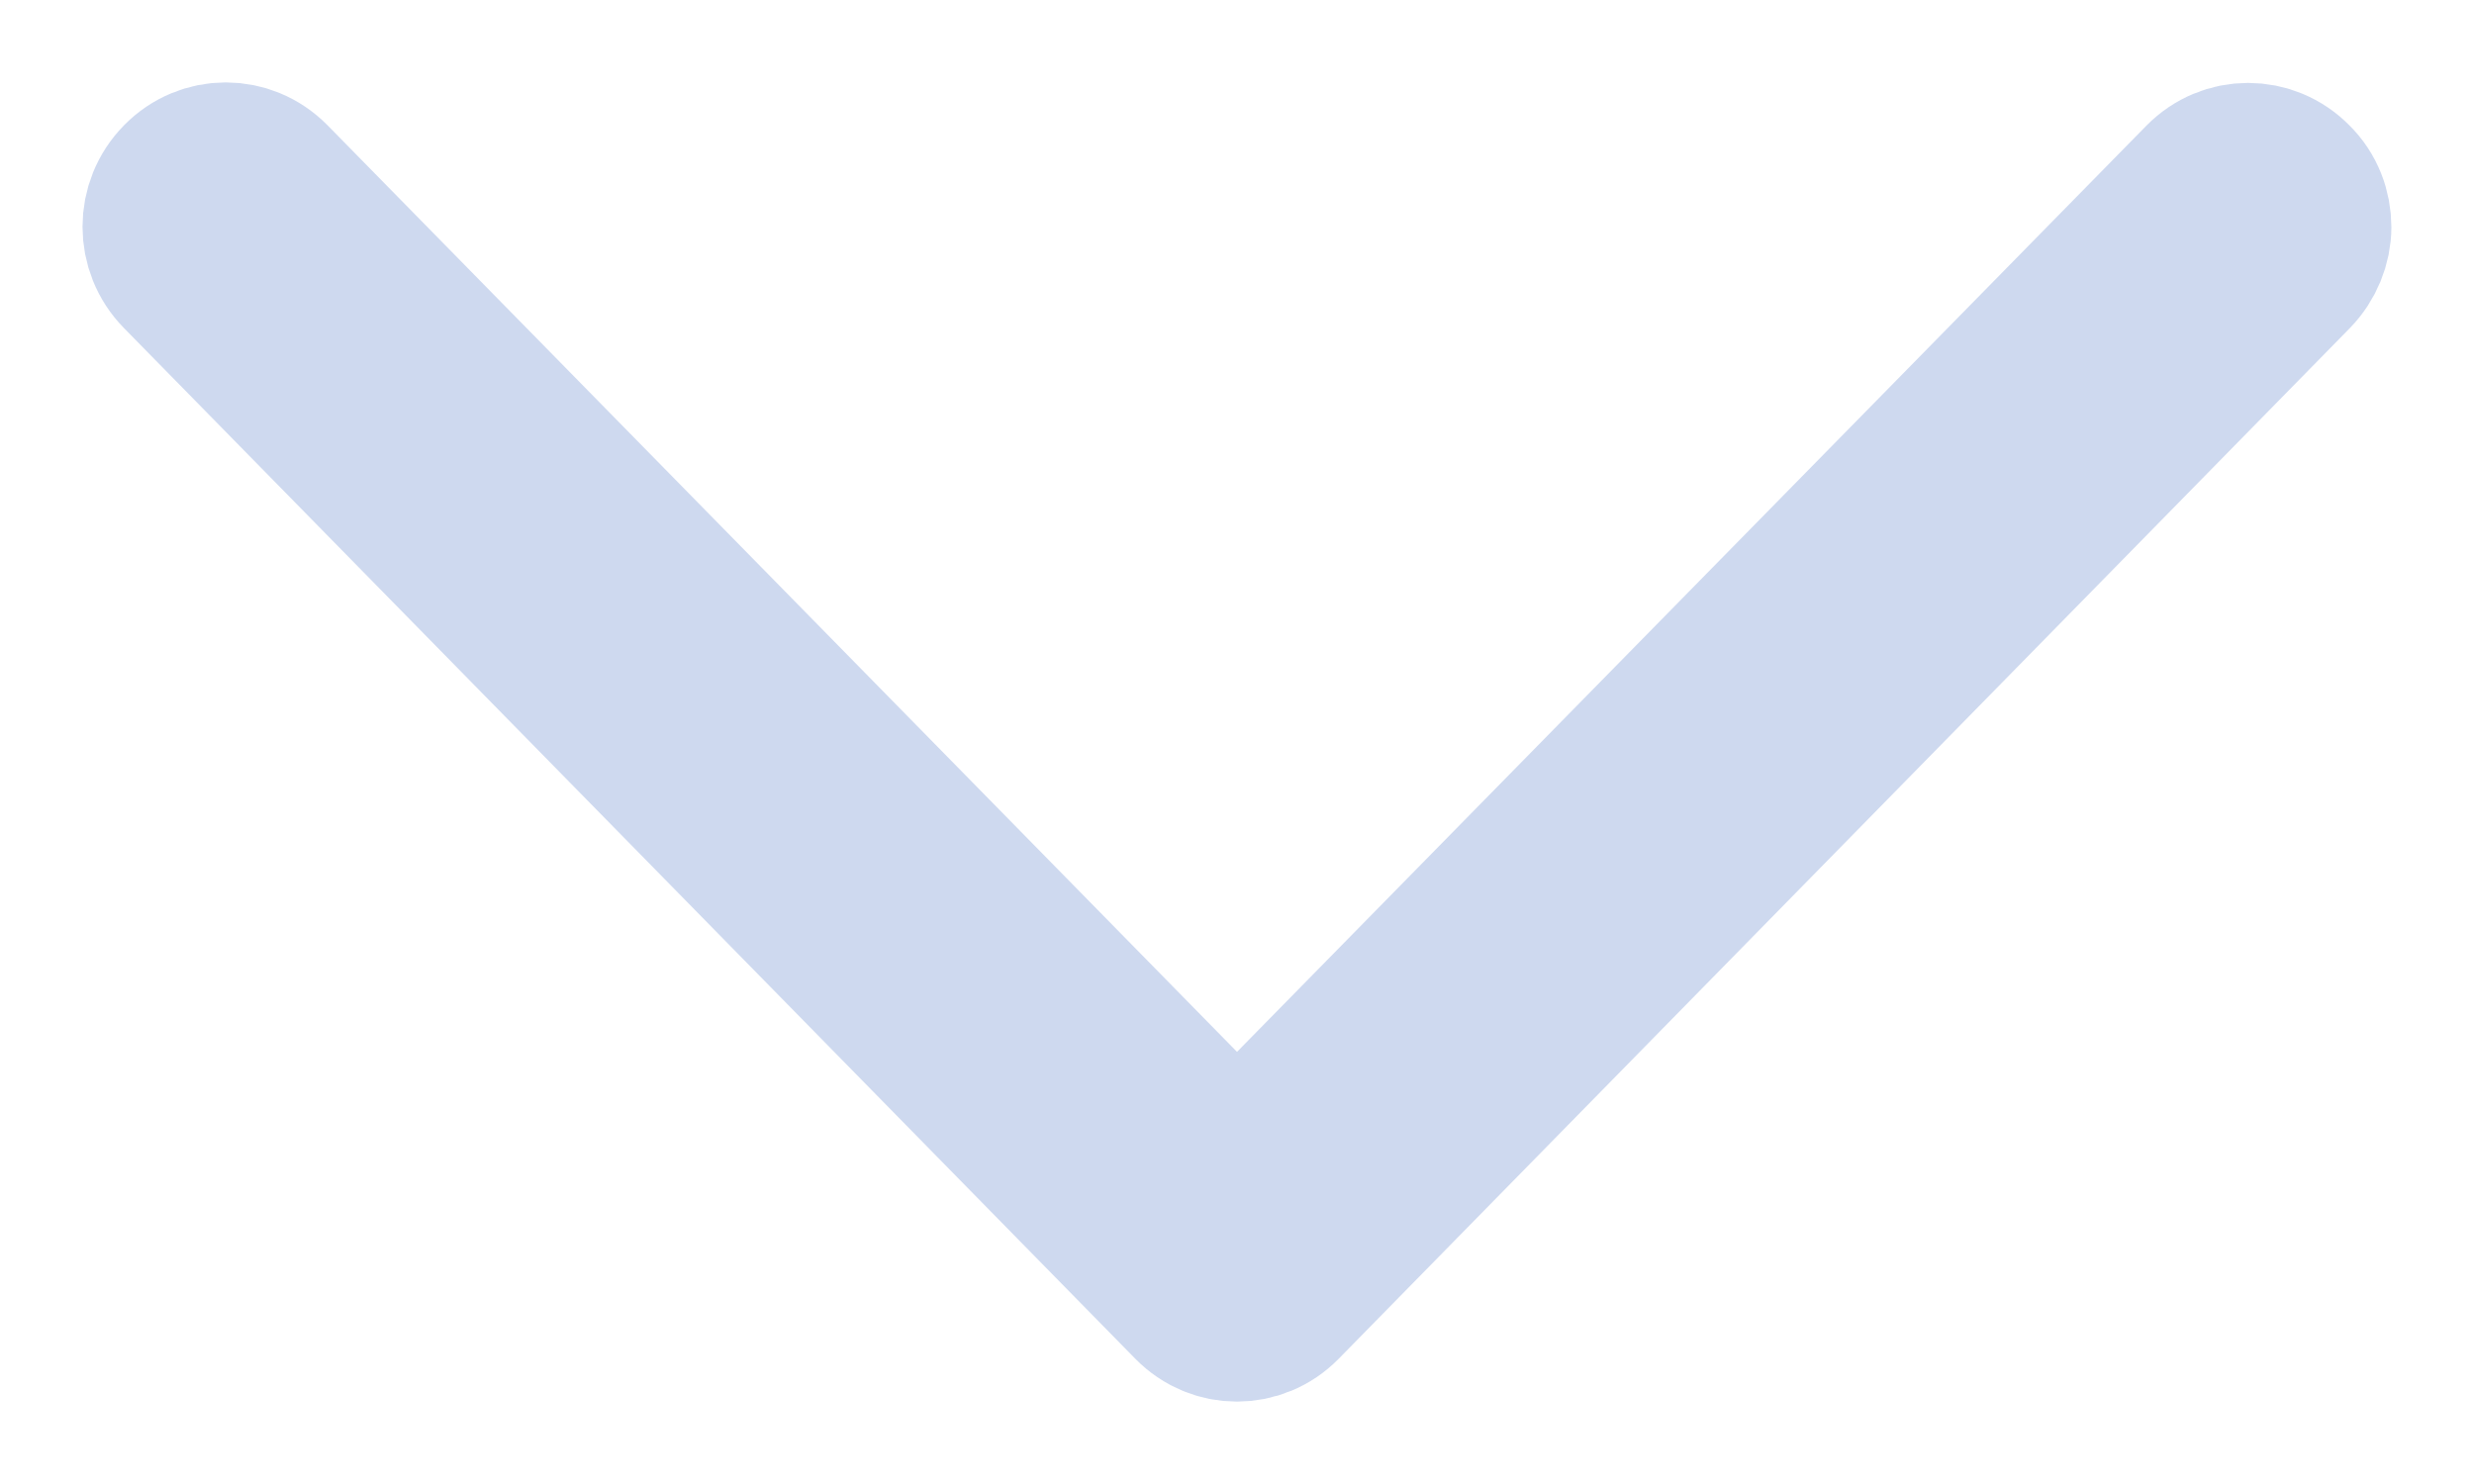 <svg xmlns="http://www.w3.org/2000/svg" width="15" height="9" viewBox="0 0 15 9">
    <path fill="none" stroke="#CED9EF" d="M7.5 7.093L1.629 1.11c-.145-.147-.376-.147-.52 0-.145.147-.145.383 0 .53L7.24 7.89c.144.147.376.147.52 0l6.13-6.25c.07-.072.109-.169.109-.263 0-.095-.035-.192-.109-.264-.144-.147-.376-.147-.52 0L7.5 7.093z"/>
</svg>
